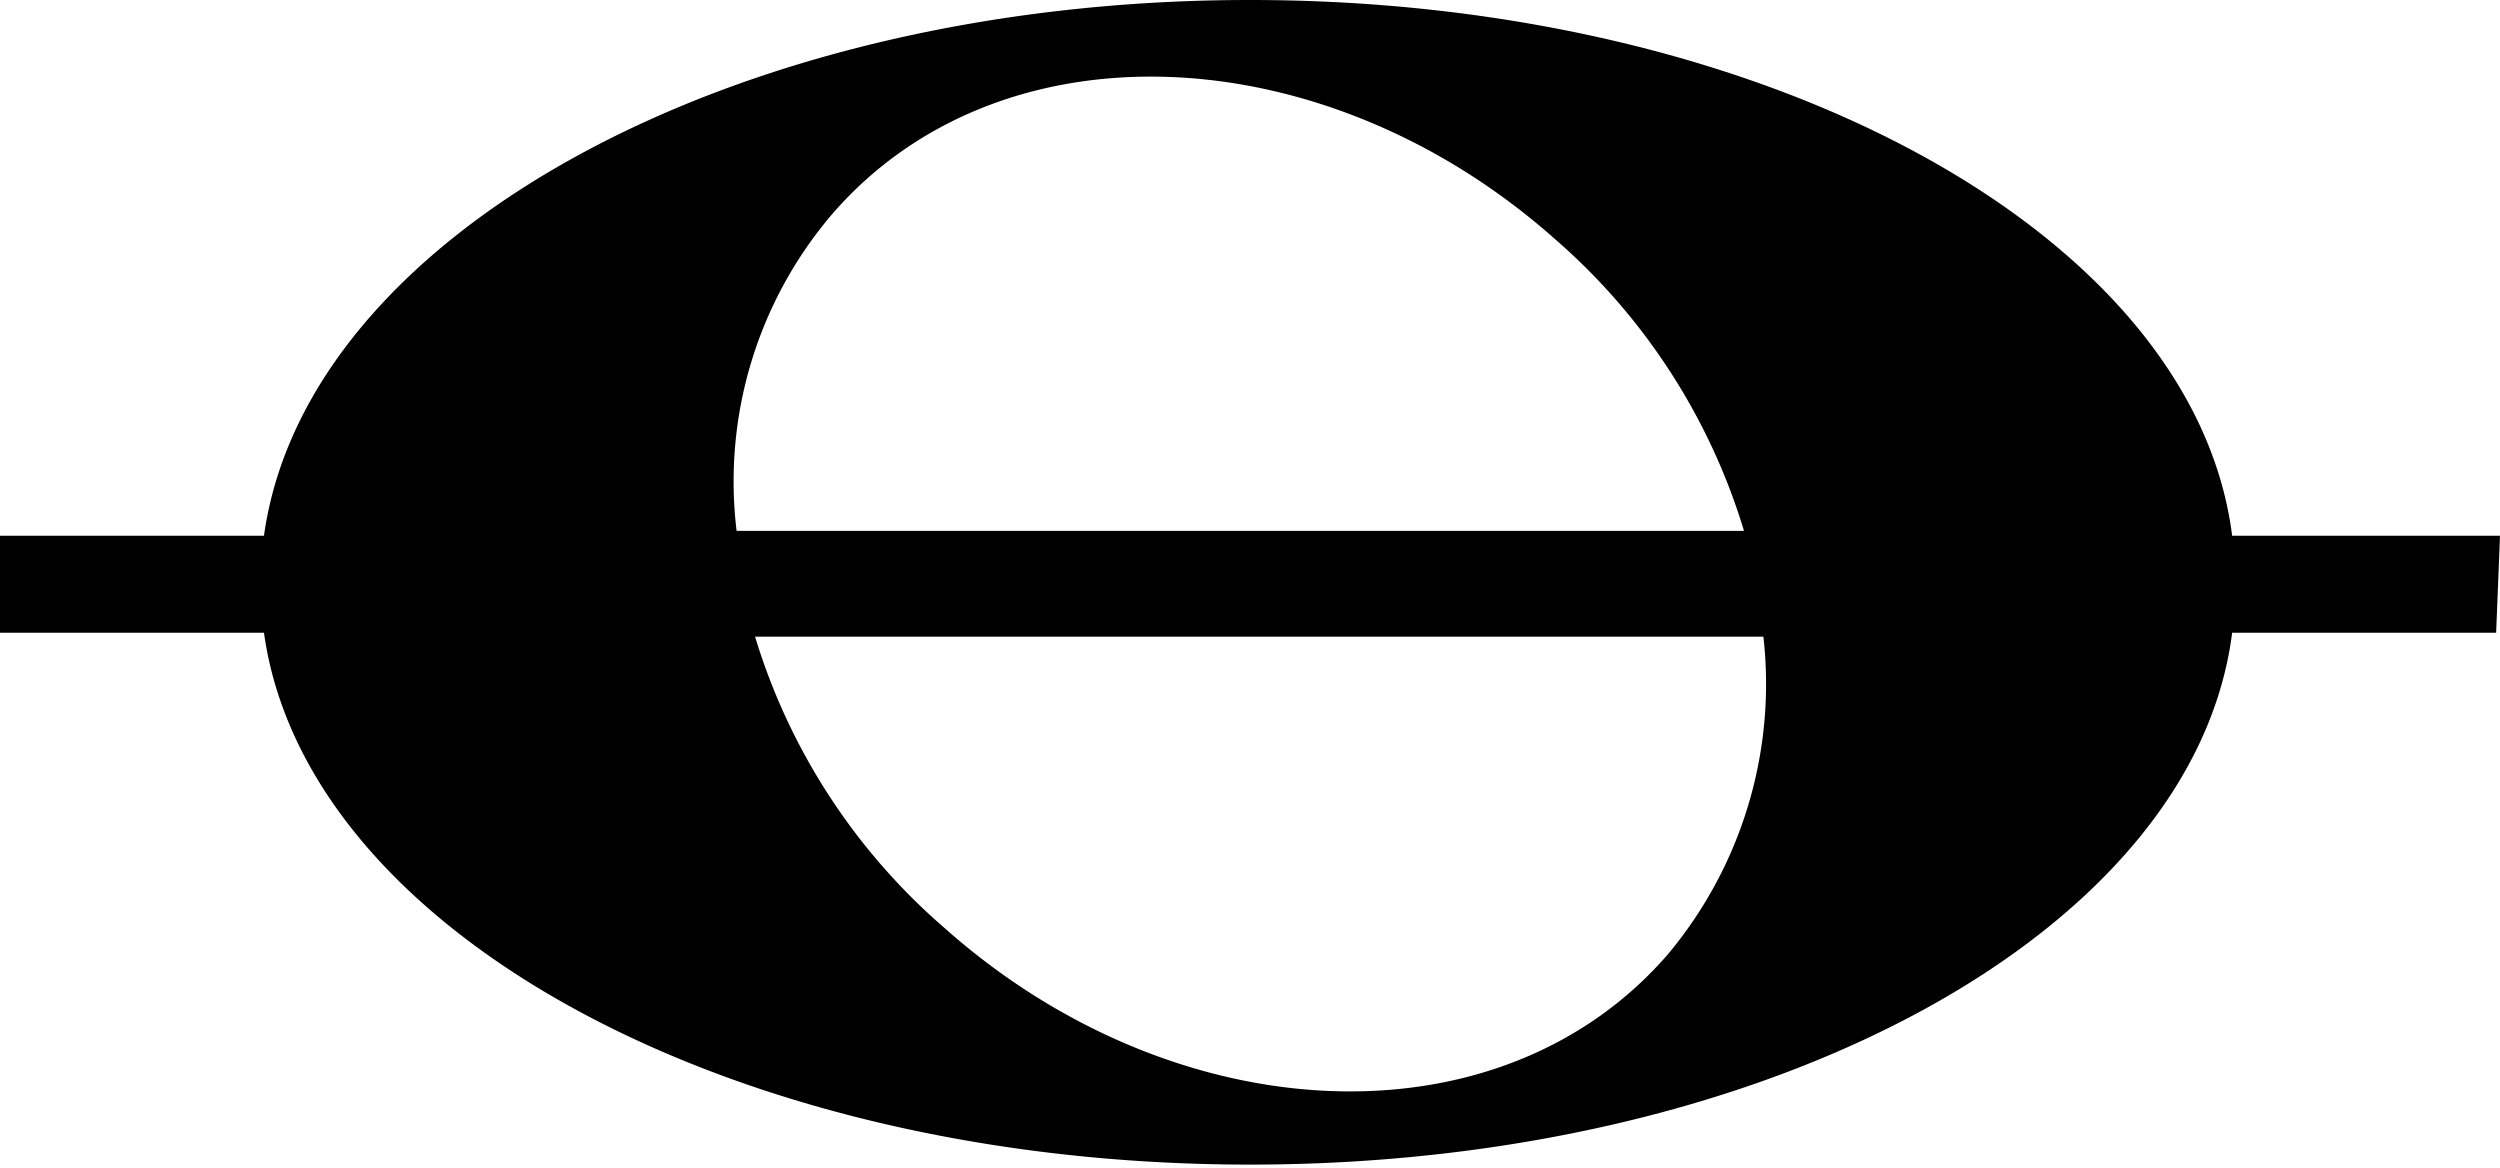 <svg xmlns="http://www.w3.org/2000/svg" viewBox="0 0 25.76 12.03"><g id="레이어_2" data-name="레이어 2"><g id="레이어_1-2" data-name="레이어 1"><path d="M25.76,5.52H23C22.61,2.43,18.23,0,12.88,0S3.15,2.43,2.72,5.52H0v1H2.72C3.15,9.6,7.53,12,12.88,12S22.61,9.6,23,6.52h2.72ZM8.58,2.2c1.74-2,5.08-1.84,7.45.27a6.45,6.45,0,0,1,1.94,3H7.59A4.24,4.24,0,0,1,8.58,2.2Zm8.6,7.64c-1.74,2-5.08,1.83-7.45-.28a6.44,6.44,0,0,1-1.95-3H18.17A4.34,4.34,0,0,1,17.18,9.84Z"/></g></g></svg>